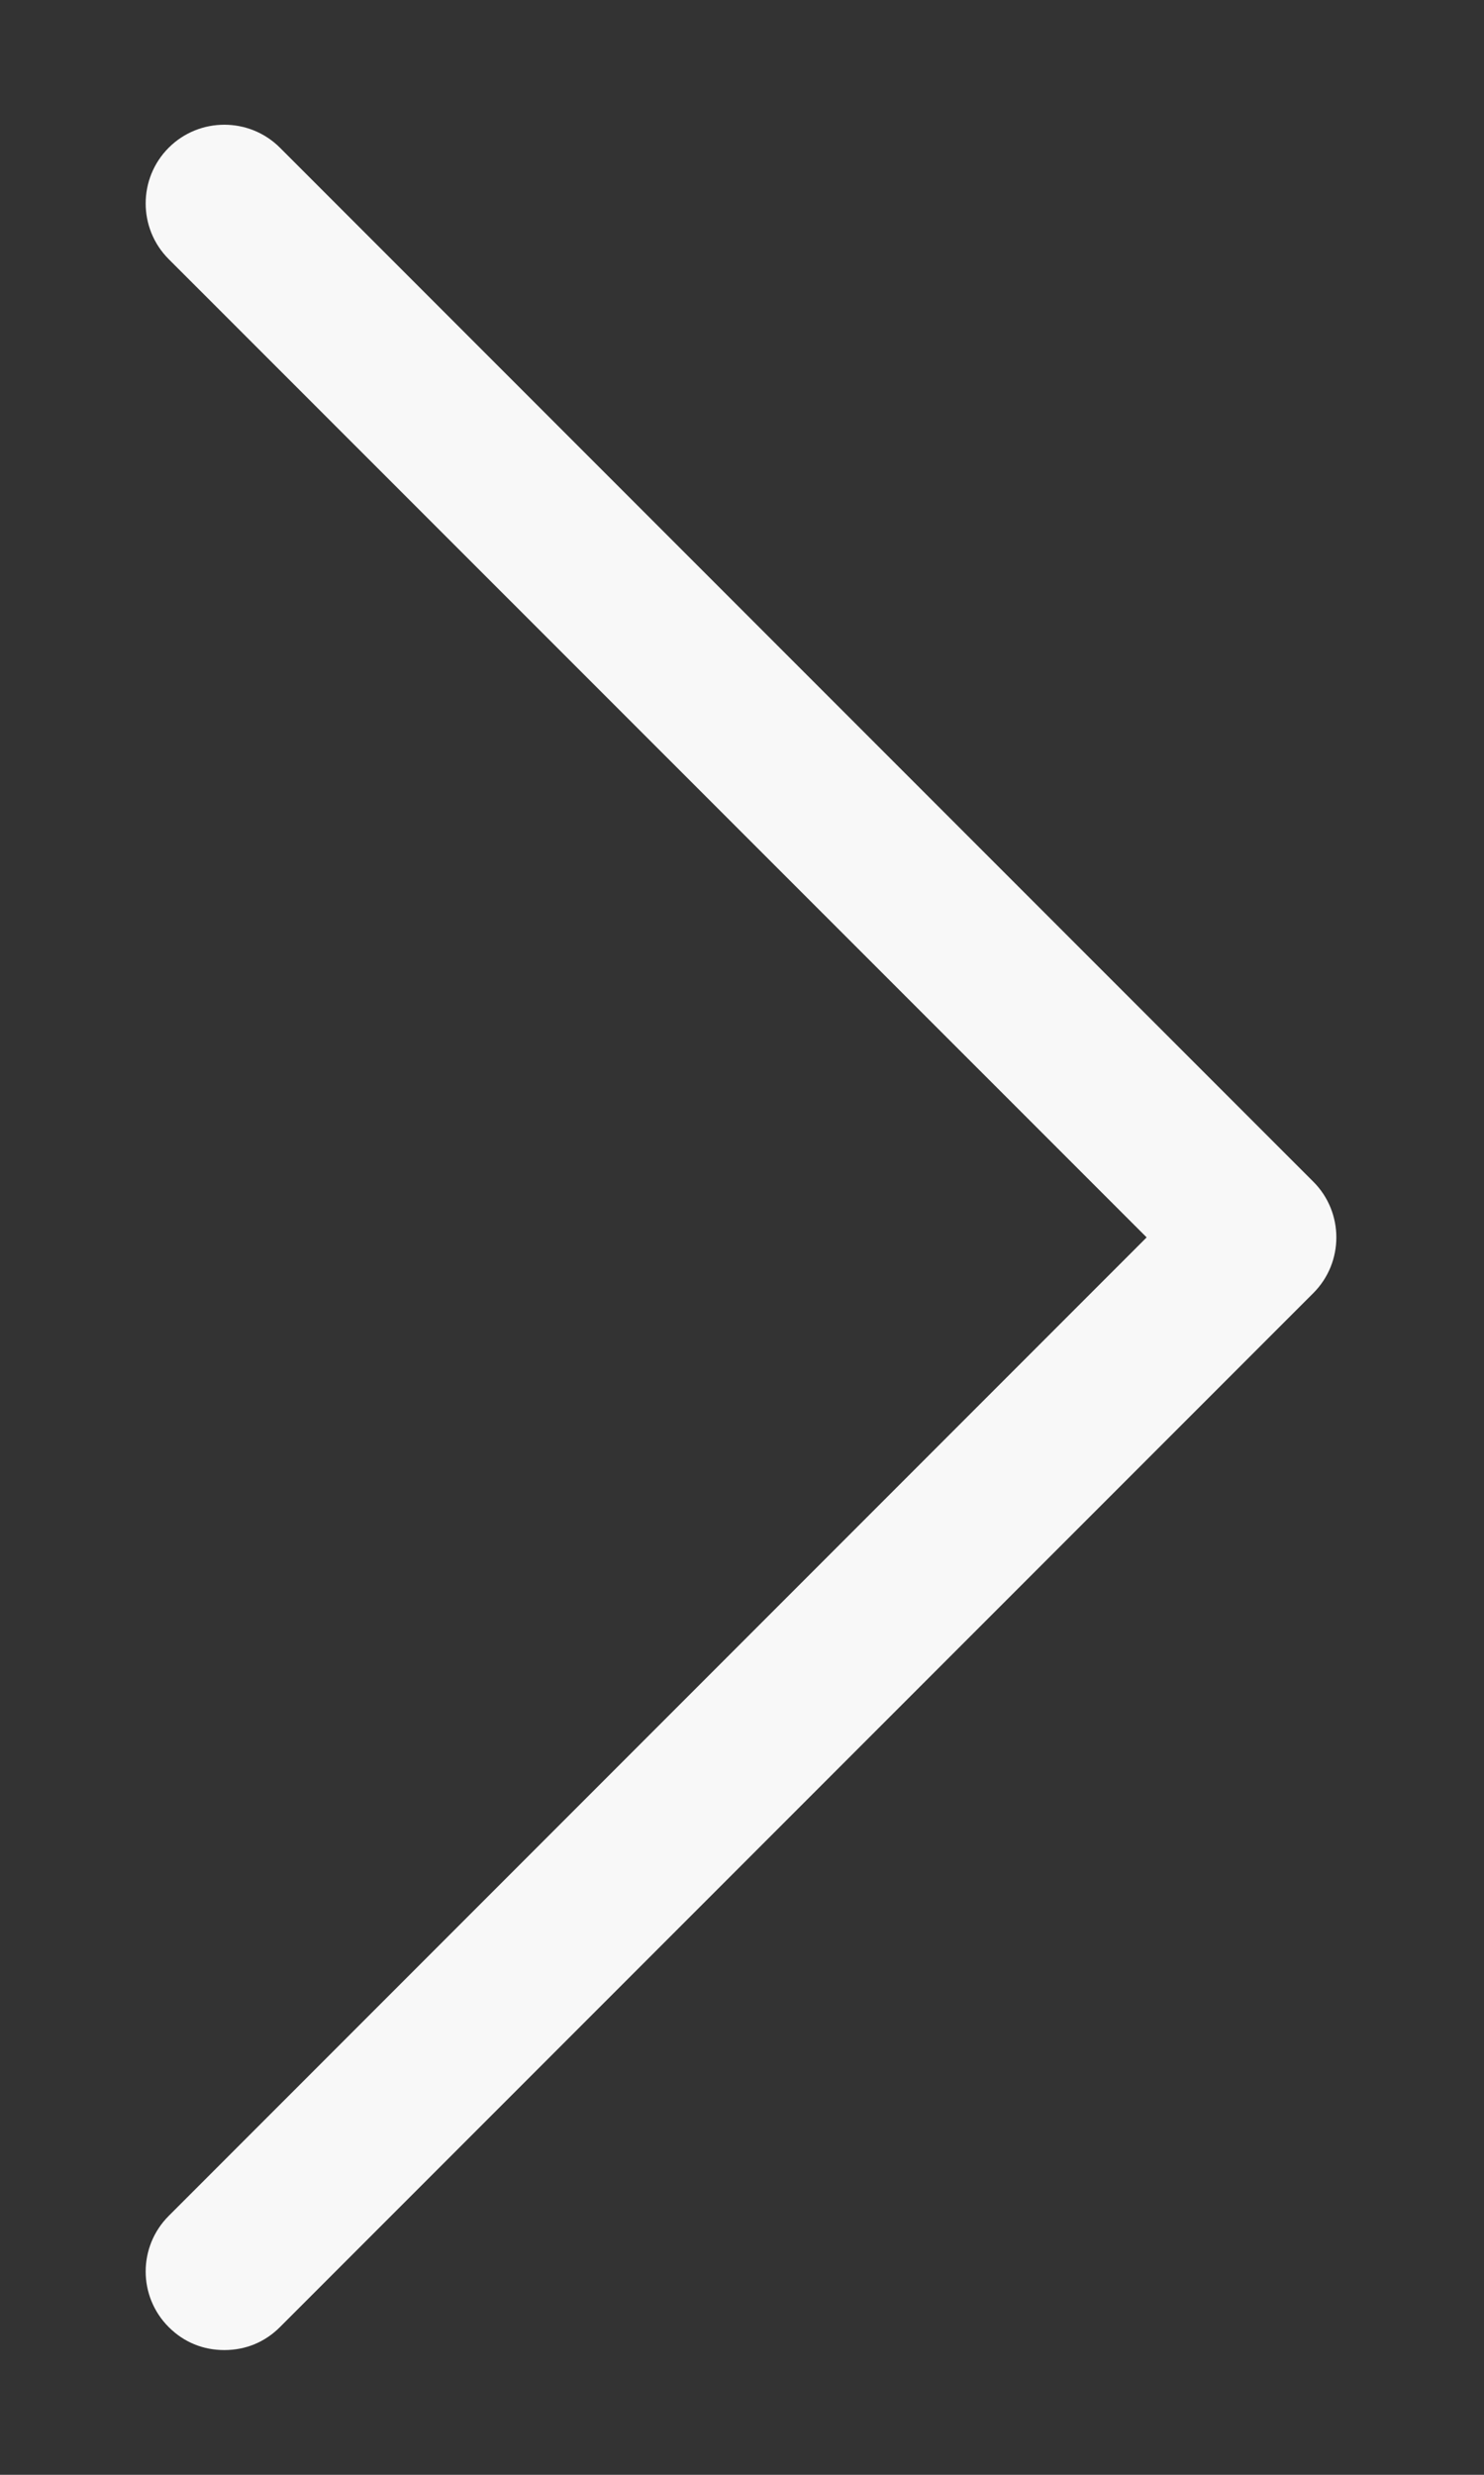 <svg width="6" height="10" viewBox="0 0 6 10" fill="none" xmlns="http://www.w3.org/2000/svg">
<rect x="0" y="0" width="6" height="10" fill="#333333" stroke="none"/>
<path d="M1.132 9.403C1.07 9.465 0.992 9.496 0.907 9.496C0.822 9.496 0.744 9.465 0.682 9.403C0.558 9.279 0.558 9.078 0.682 8.954L4.636 5L0.682 1.047C0.558 0.923 0.558 0.721 0.682 0.597C0.806 0.473 1.008 0.473 1.132 0.597L5.31 4.775C5.434 4.899 5.434 5.101 5.31 5.225L1.132 9.403Z" fill="#F8F8F8"/>
</svg>
